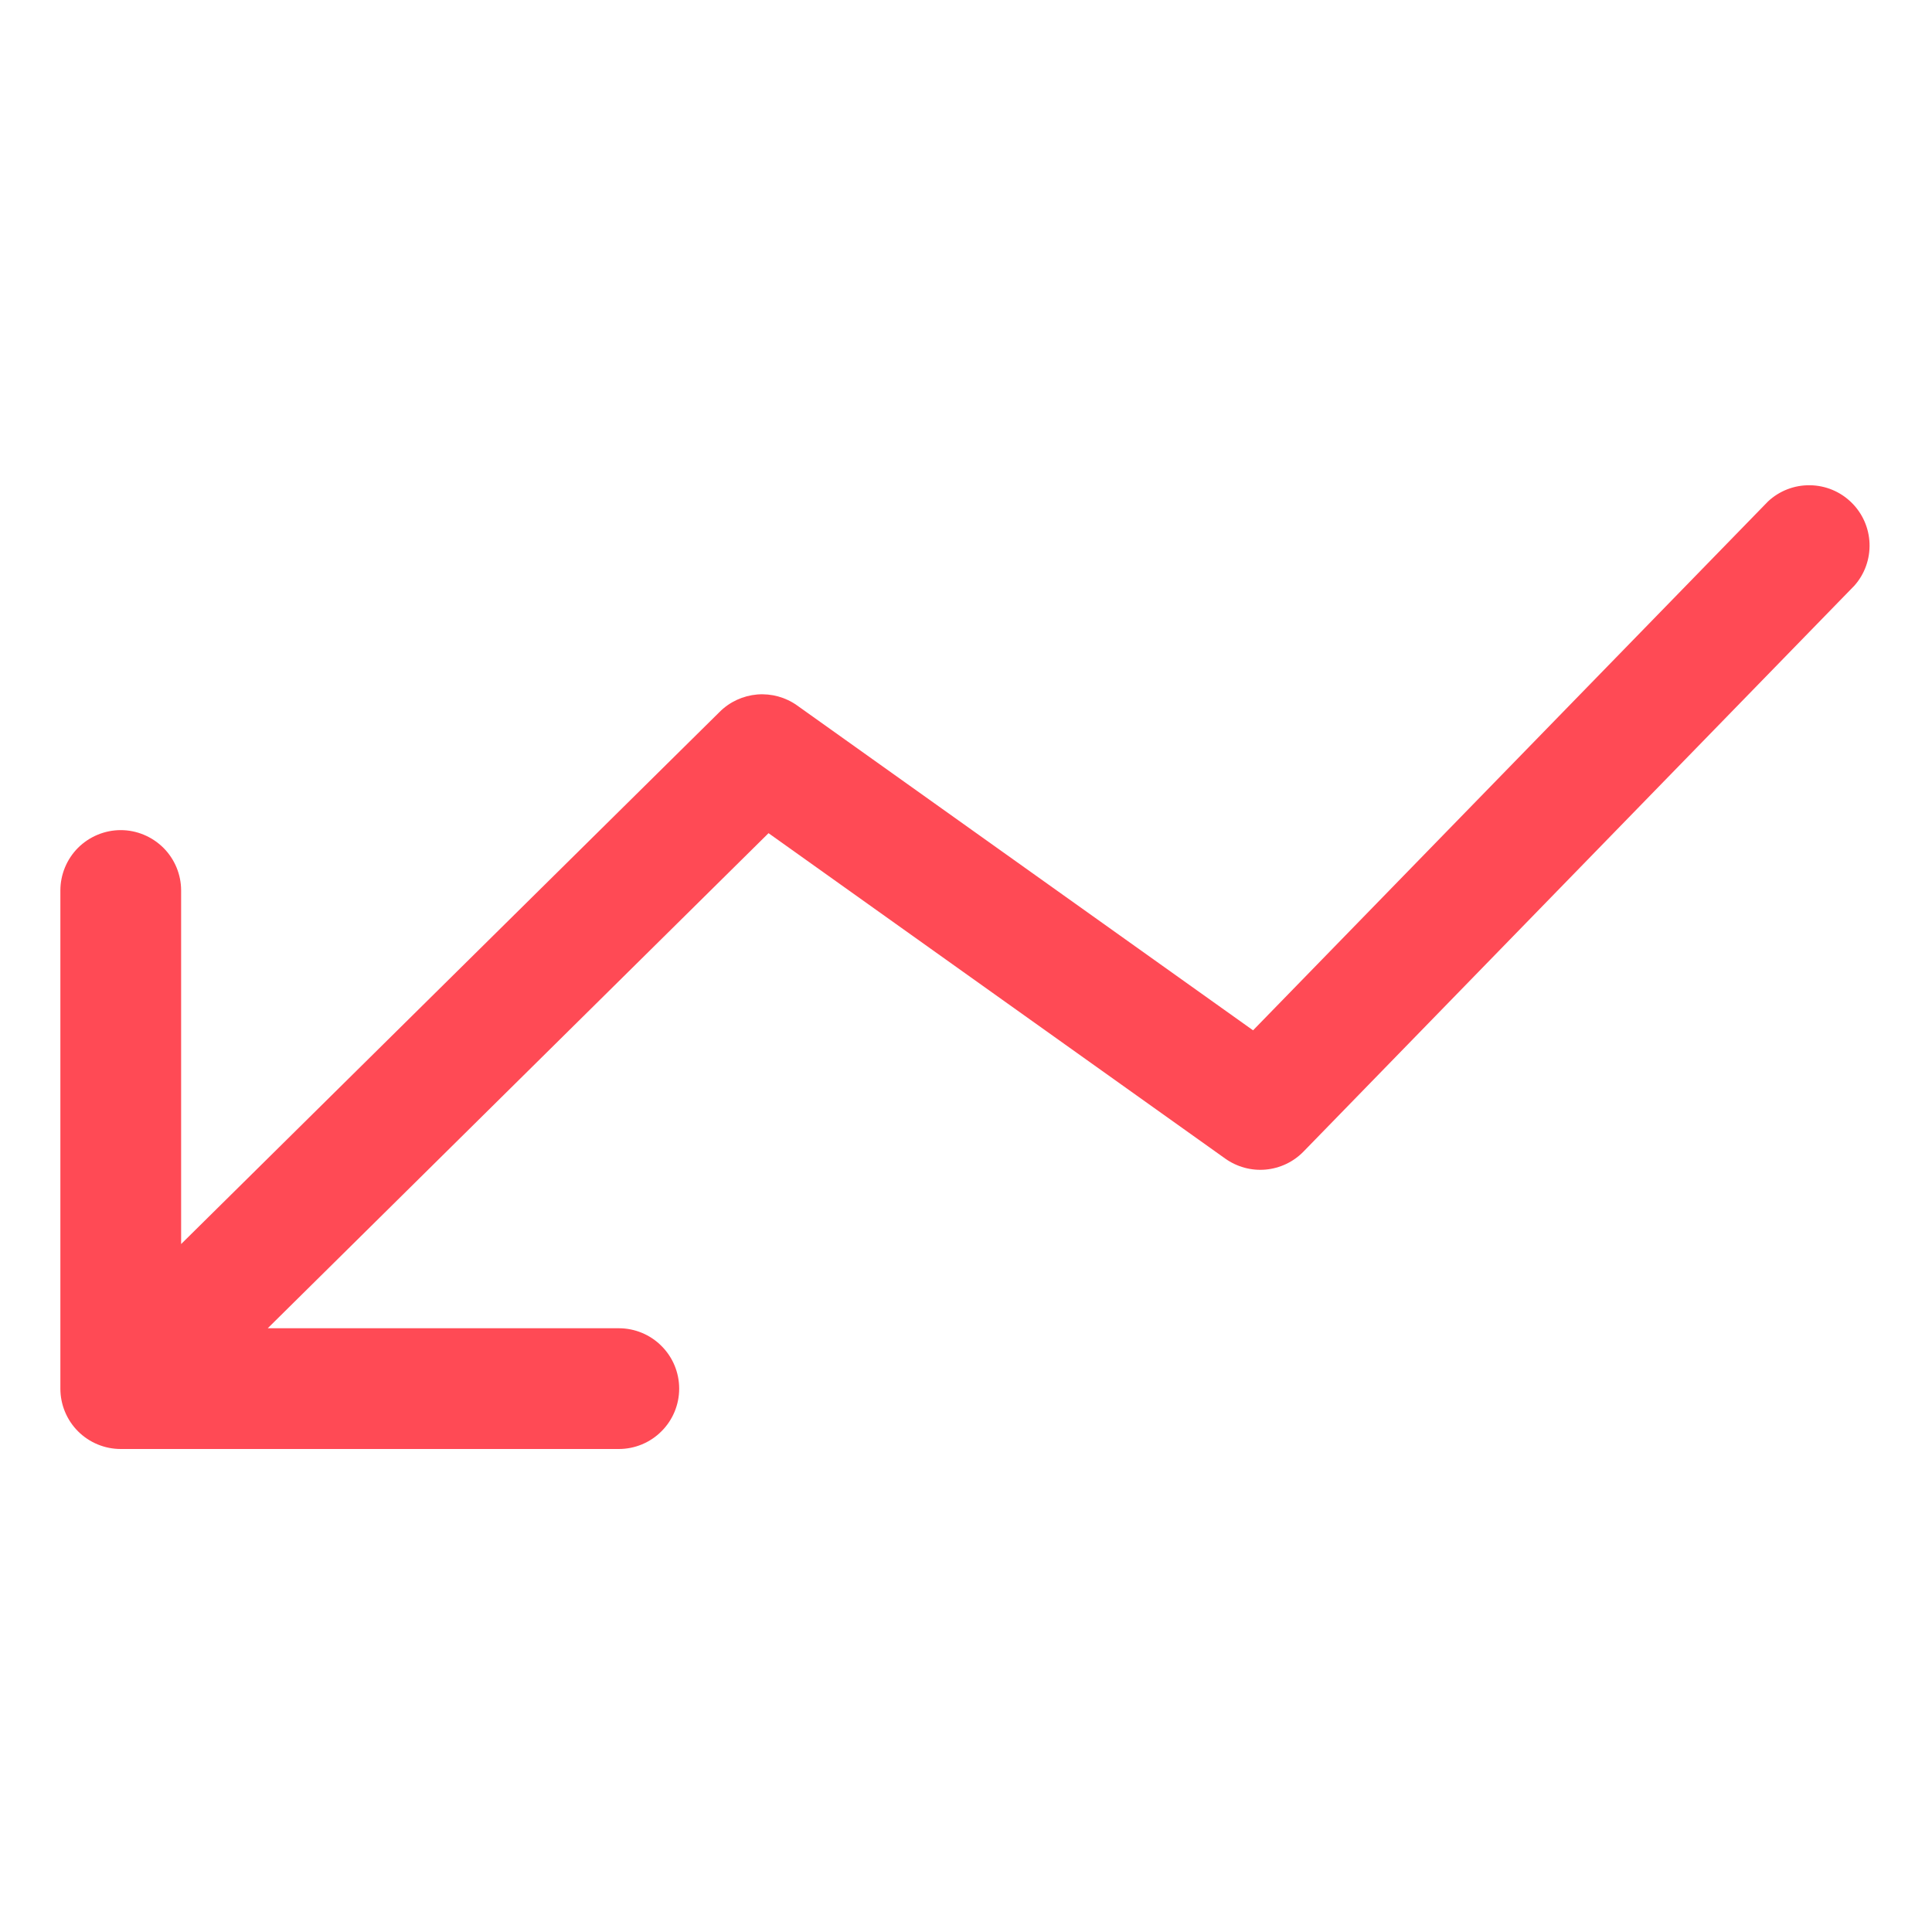 <svg width="24" height="24" viewBox="0 0 24 24" fill="none" xmlns="http://www.w3.org/2000/svg">
<path d="M0.75 17.25C0.75 17.449 0.829 17.64 0.969 17.78C1.11 17.921 1.301 18 1.5 18H7.687C7.886 18 8.077 17.921 8.217 17.78C8.358 17.64 8.437 17.449 8.437 17.25C8.437 17.051 8.358 16.86 8.217 16.72C8.077 16.579 7.886 16.5 7.687 16.5H3.326L9.547 10.35L15.221 14.393C15.366 14.496 15.544 14.545 15.722 14.529C15.9 14.513 16.067 14.434 16.192 14.306L23.036 7.275C23.164 7.131 23.231 6.943 23.224 6.75C23.217 6.558 23.136 6.375 22.998 6.241C22.86 6.106 22.676 6.03 22.483 6.028C22.291 6.025 22.104 6.097 21.963 6.229L15.566 12.799L9.903 8.764C9.759 8.661 9.583 8.613 9.407 8.627C9.231 8.642 9.065 8.718 8.94 8.843L2.25 15.454V11.062C2.25 10.864 2.171 10.673 2.03 10.532C1.889 10.392 1.698 10.312 1.5 10.312C1.301 10.312 1.11 10.392 0.969 10.532C0.829 10.673 0.75 10.864 0.75 11.062V17.25Z" fill="#FF4A55"/>
</svg>
